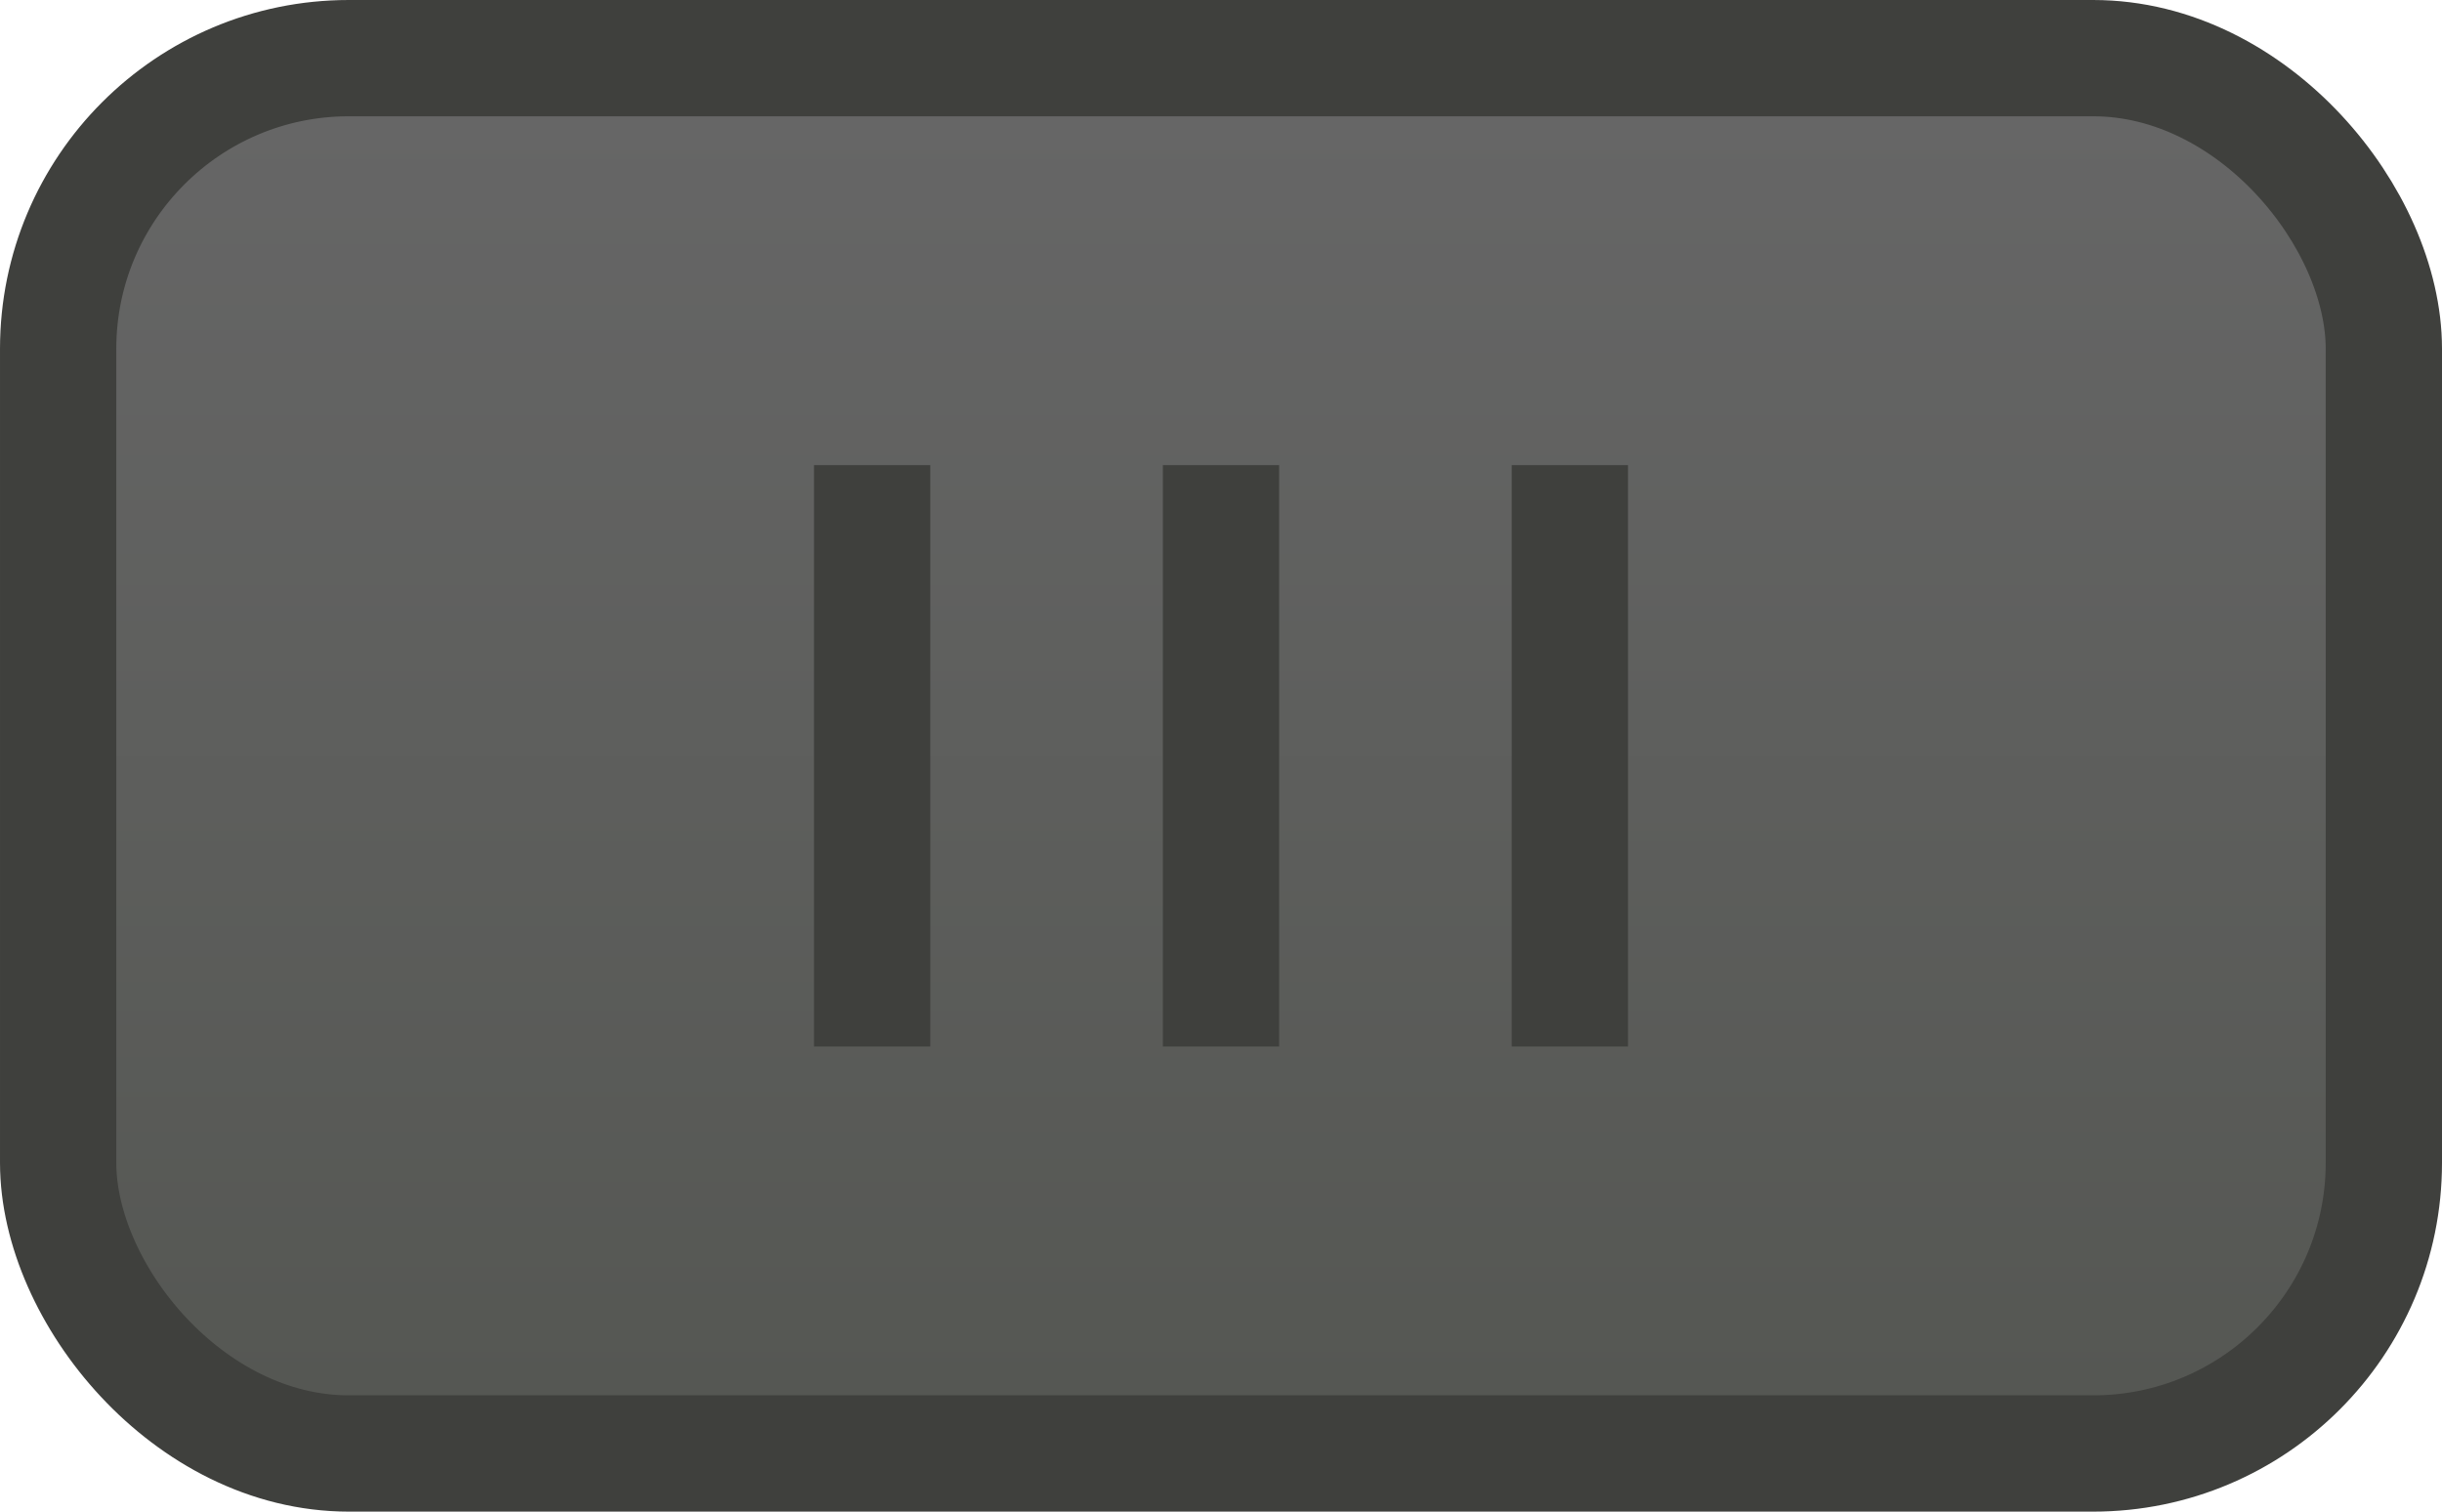 <?xml version="1.0" encoding="UTF-8" standalone="no"?>
<!-- Created with Inkscape (http://www.inkscape.org/) -->

<svg
   xmlns:dc="http://purl.org/dc/elements/1.1/"
   xmlns:cc="http://creativecommons.org/ns#"
   xmlns:rdf="http://www.w3.org/1999/02/22-rdf-syntax-ns#"
   xmlns:svg="http://www.w3.org/2000/svg"
   xmlns="http://www.w3.org/2000/svg"
   xmlns:xlink="http://www.w3.org/1999/xlink"
   xmlns:sodipodi="http://sodipodi.sourceforge.net/DTD/sodipodi-0.dtd"
   xmlns:inkscape="http://www.inkscape.org/namespaces/inkscape"
   width="21"
   height="13"
   id="svg2"
   version="1.1"
   inkscape:version="0.92.3 (2405546, 2018-03-11)"
   sodipodi:docname="scale-slider-horz-insensitive.svg"
   inkscape:export-filename="/usr/share/themes/Clearlooks-Phenix-HiDPI/gtk-3.0/img/scale-slider-horz@2.png"
   inkscape:export-xdpi="180"
   inkscape:export-ydpi="180">
  <defs
     id="defs4">
    <linearGradient
       id="linearGradient3767">
      <stop
         style="stop-color:#555753;stop-opacity:0.5"
         offset="0"
         id="stop3769" />
      <stop
         style="stop-color:#2d2d2d;stop-opacity:0.5"
         offset="1"
         id="stop3771" />
    </linearGradient>
    <linearGradient
       inkscape:collect="always"
       id="linearGradient3757">
      <stop
         style="stop-color:#666666;stop-opacity:1"
         offset="0"
         id="stop3759" />
      <stop
         style="stop-color:#555753;stop-opacity:1"
         offset="1"
         id="stop3761" />
    </linearGradient>
    <linearGradient
       inkscape:collect="always"
       xlink:href="#linearGradient3757"
       id="linearGradient3763"
       x1="10.5"
       y1="1"
       x2="10.5"
       y2="12"
       gradientUnits="userSpaceOnUse" />
  </defs>
  <sodipodi:namedview
     id="base"
     pagecolor="#555753"
     bordercolor="#666666"
     borderopacity="1.0"
     inkscape:pageopacity="0.0"
     inkscape:pageshadow="2"
     inkscape:zoom="55.619048"
     inkscape:cx="2.479483"
     inkscape:cy="6.5"
     inkscape:document-units="px"
     inkscape:current-layer="layer1"
     showgrid="true"
     inkscape:snap-bbox="true"
     inkscape:window-width="1912"
     inkscape:window-height="1007"
     inkscape:window-x="0"
     inkscape:window-y="0"
     inkscape:window-maximized="0">
    <inkscape:grid
       type="xygrid"
       id="grid2985"
       empspacing="2"
       visible="true"
       enabled="true"
       snapvisiblegridlinesonly="true"
       spacingx="0.5"
       spacingy="0.5"
       originx="0"
       originy="0" />
  </sodipodi:namedview>
  <g
     inkscape:label="Layer 1"
     inkscape:groupmode="layer"
     id="layer1"
     transform="translate(0,-1039.362)">
    <rect
       style="fill:url(#linearGradient3763);fill-opacity:1;stroke:#3f403d;stroke-width:1;stroke-linecap:butt;stroke-linejoin:miter;stroke-miterlimit:4;stroke-opacity:1;stroke-dasharray:none"
       id="rect3755"
       width="20"
       height="12"
       x="0.5"
       y="0.5"
       transform="translate(0,1039.362)"
       ry="2.5" />
    <path
       style="fill:none;stroke:#3f403d;stroke-width:1px;stroke-linecap:butt;stroke-linejoin:miter;stroke-opacity:1"
       d="m 10.5,1043.362 0,5"
       id="path3799"
       inkscape:connector-curvature="0" />
    <path
       style="fill:none;stroke:#3f403d;stroke-width:1px;stroke-linecap:butt;stroke-linejoin:miter;stroke-opacity:1"
       d="m 7.5,1043.362 0,5"
       id="path3799-8"
       inkscape:connector-curvature="0"
       inkscape:transform-center-x="-2.5"
       inkscape:transform-center-y="-1" />
    <path
       style="fill:none;stroke:#3f403d;stroke-width:1px;stroke-linecap:butt;stroke-linejoin:miter;stroke-opacity:1"
       d="m 13.5,1043.362 0,5"
       id="path3799-8-7"
       inkscape:connector-curvature="0"
       inkscape:transform-center-x="-2.5"
       inkscape:transform-center-y="-1" />
  </g>
</svg>
